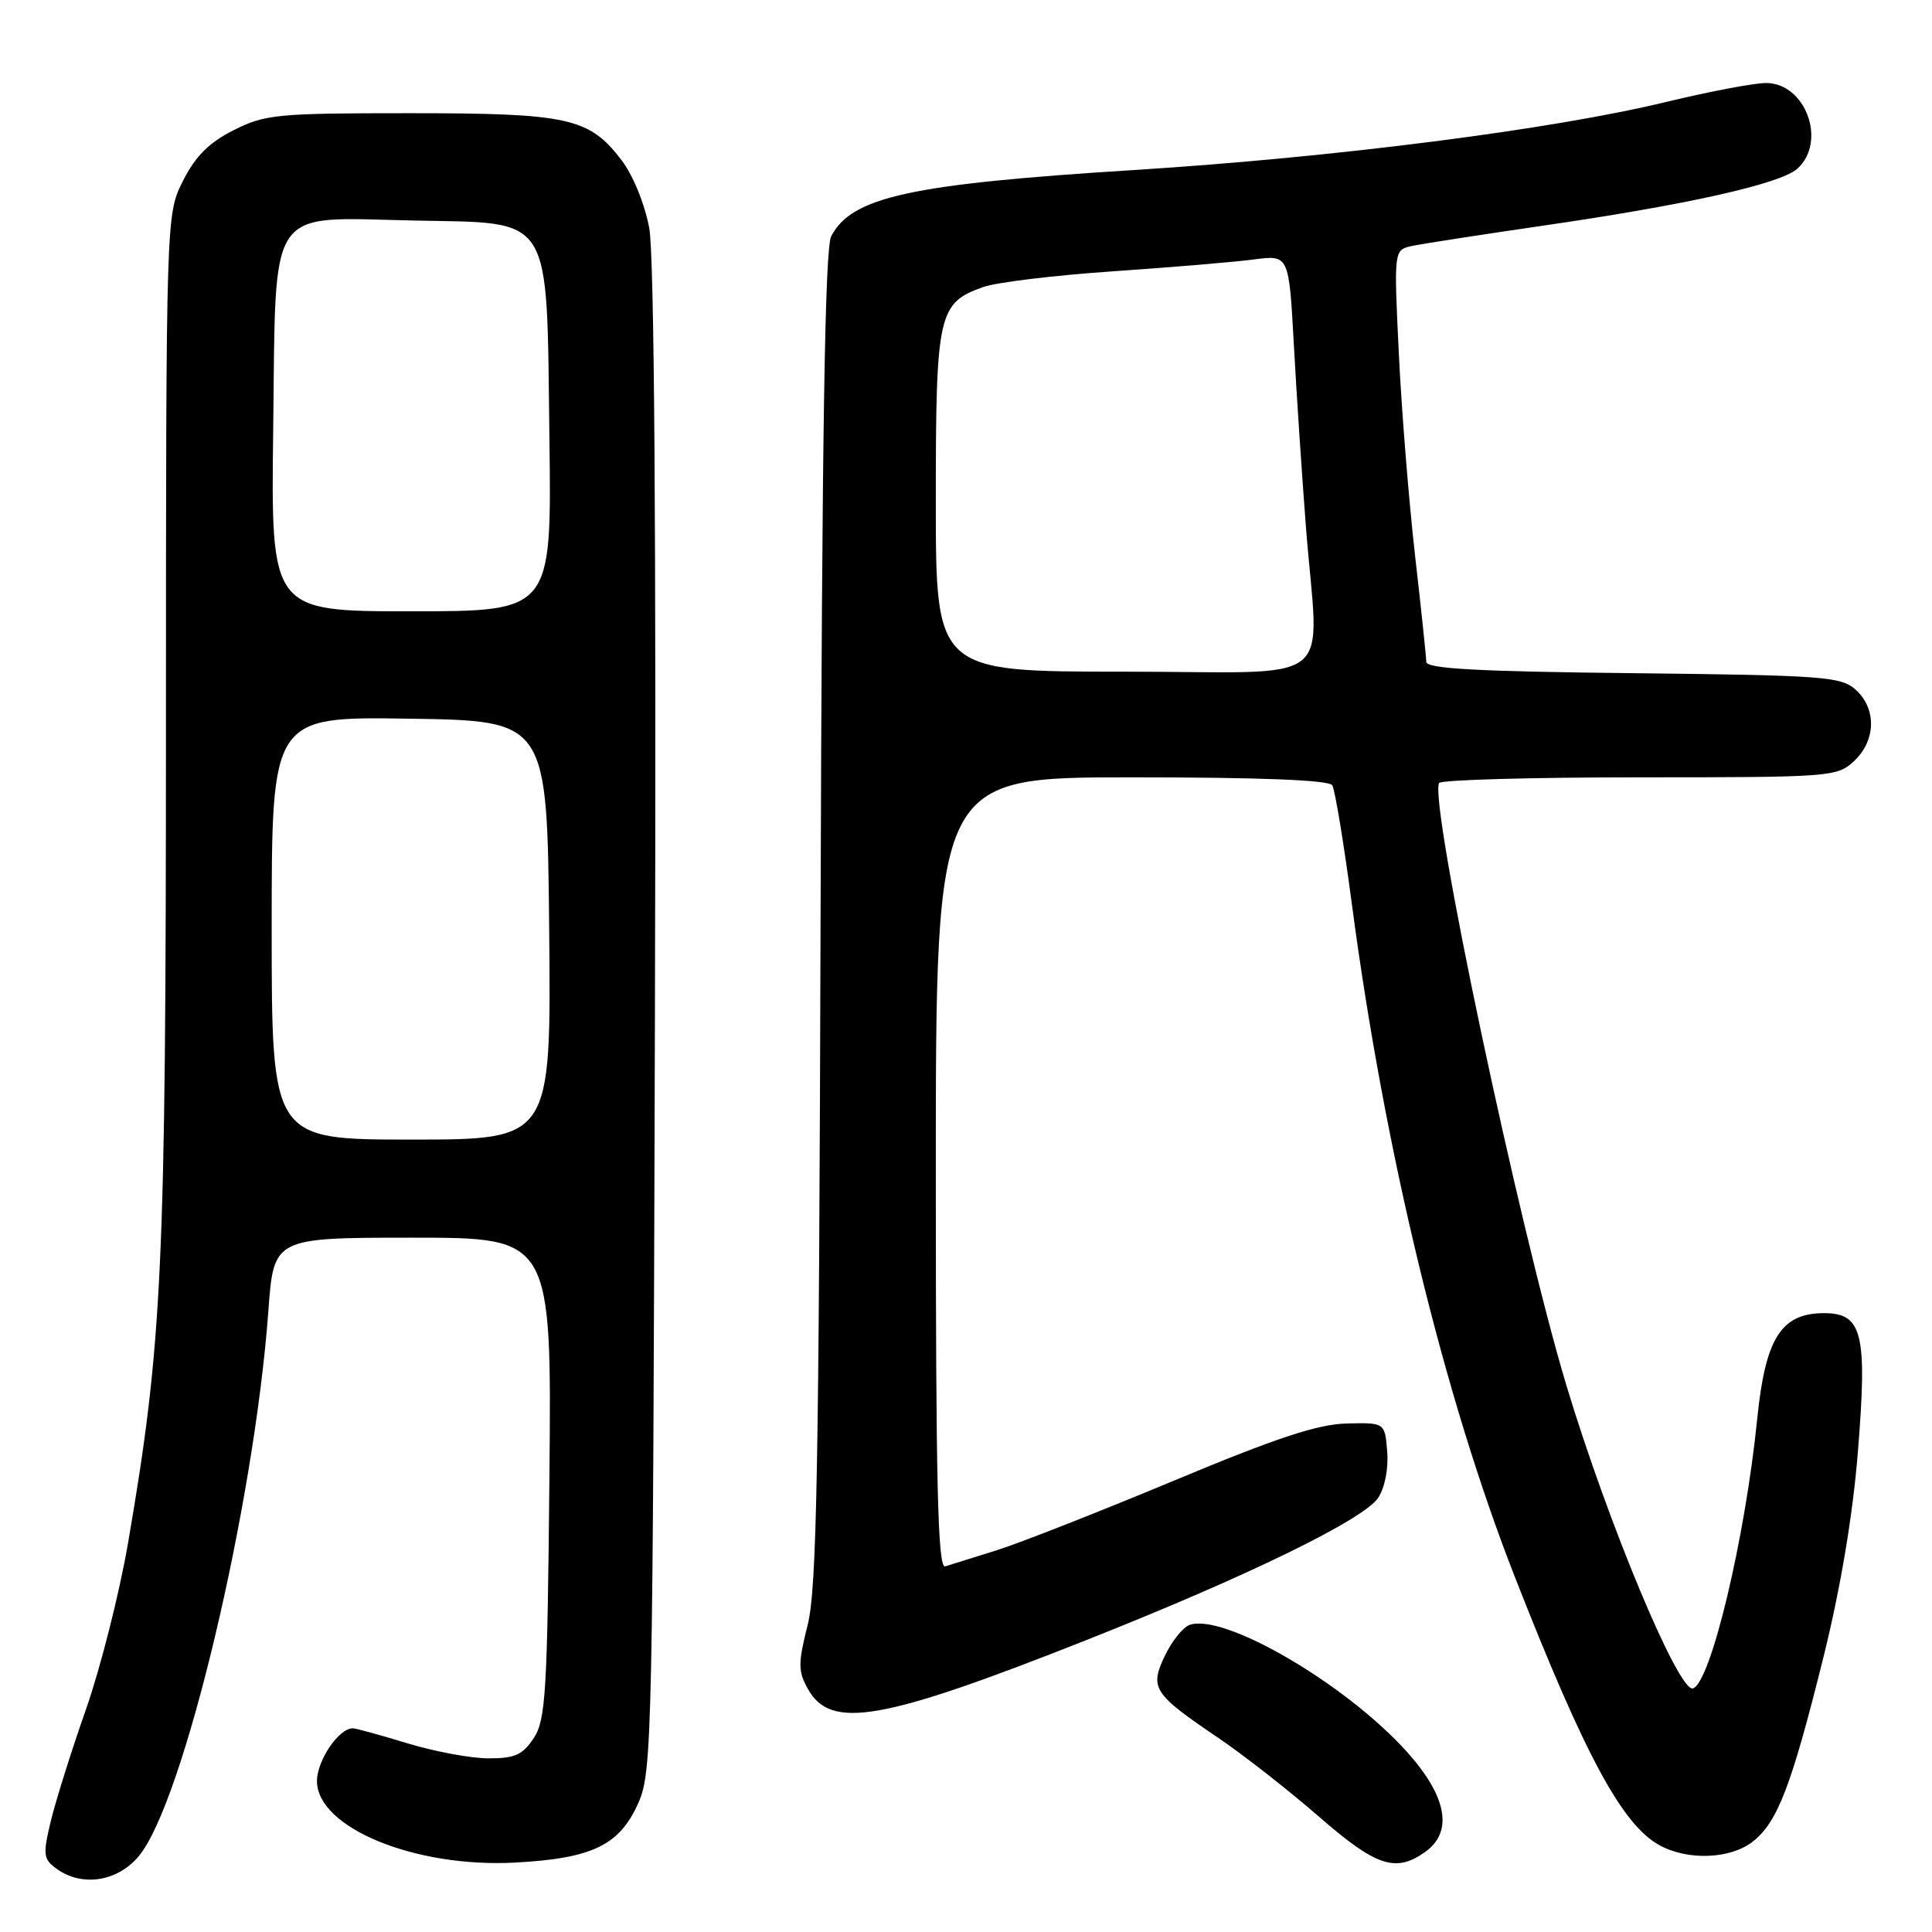 <?xml version="1.0" encoding="UTF-8" standalone="no"?>
<!DOCTYPE svg PUBLIC "-//W3C//DTD SVG 1.1//EN" "http://www.w3.org/Graphics/SVG/1.1/DTD/svg11.dtd" >
<svg xmlns="http://www.w3.org/2000/svg" xmlns:xlink="http://www.w3.org/1999/xlink" version="1.1" viewBox="0 0 256 256">
 <g >
 <path fill="currentColor"
d=" M 18.37 245.97 C 24.30 238.92 33.66 199.57 35.56 173.71 C 36.27 164.00 36.27 164.00 54.69 164.00 C 73.10 164.00 73.10 164.00 72.80 195.80 C 72.53 224.24 72.31 227.88 70.73 230.30 C 69.26 232.53 68.22 233.00 64.73 232.99 C 62.40 232.99 57.58 232.09 54.00 231.00 C 50.42 229.91 47.16 229.01 46.75 229.01 C 44.91 228.99 42.00 233.27 42.00 235.99 C 42.00 242.18 54.99 247.52 68.28 246.80 C 78.56 246.24 82.14 244.49 84.63 238.79 C 86.41 234.71 86.51 229.74 86.78 135.13 C 86.96 70.57 86.70 33.82 86.03 30.23 C 85.45 27.08 83.88 23.22 82.38 21.25 C 78.07 15.60 75.37 15.00 54.24 15.00 C 36.72 15.00 35.12 15.15 30.96 17.25 C 27.70 18.89 25.89 20.70 24.25 23.96 C 22.00 28.42 22.00 28.42 21.99 96.46 C 21.98 168.30 21.53 177.83 16.96 204.50 C 15.82 211.10 13.32 221.00 11.39 226.50 C 9.46 232.00 7.36 238.68 6.72 241.35 C 5.67 245.74 5.74 246.34 7.47 247.60 C 10.83 250.06 15.53 249.35 18.37 245.97 Z  M 188.78 245.44 C 192.60 242.77 191.77 238.08 186.43 232.13 C 178.30 223.09 162.04 213.62 157.57 215.33 C 156.71 215.67 155.25 217.51 154.34 219.42 C 152.31 223.68 152.80 224.44 161.46 230.30 C 164.78 232.55 170.76 237.23 174.75 240.70 C 182.33 247.30 184.89 248.16 188.78 245.44 Z  M 232.25 244.02 C 235.54 241.43 237.36 236.70 241.61 219.61 C 243.87 210.49 245.49 200.90 246.17 192.50 C 247.45 176.72 246.80 174.00 241.70 174.00 C 236.01 174.00 233.92 177.31 232.84 188.01 C 231.26 203.76 226.69 222.94 224.33 223.72 C 222.47 224.34 213.10 201.93 207.59 183.68 C 201.33 162.97 189.31 106.14 190.69 103.75 C 190.92 103.34 202.87 103.00 217.24 103.00 C 242.69 103.00 243.43 102.94 245.69 100.83 C 248.58 98.11 248.67 93.92 245.90 91.40 C 243.95 89.65 241.70 89.48 216.40 89.20 C 195.86 88.98 189.00 88.61 188.99 87.70 C 188.98 87.04 188.31 80.65 187.49 73.50 C 186.68 66.35 185.71 54.34 185.35 46.81 C 184.69 33.11 184.69 33.11 187.10 32.59 C 188.42 32.31 196.03 31.13 204.00 29.97 C 223.45 27.16 235.93 24.37 238.16 22.35 C 242.11 18.78 239.26 11.00 234.01 11.00 C 232.42 11.00 226.49 12.13 220.81 13.50 C 205.76 17.16 176.81 20.86 150.25 22.53 C 120.60 24.39 112.86 26.09 110.14 31.30 C 109.30 32.90 108.92 57.52 108.73 121.50 C 108.52 194.65 108.23 210.48 107.02 215.31 C 105.73 220.45 105.74 221.44 107.06 223.81 C 110.09 229.24 116.85 228.05 144.00 217.30 C 165.33 208.85 180.73 201.34 182.63 198.45 C 183.50 197.11 184.00 194.55 183.81 192.33 C 183.50 188.50 183.50 188.50 178.44 188.62 C 174.59 188.72 169.10 190.53 155.44 196.24 C 145.57 200.35 135.03 204.50 132.00 205.44 C 128.97 206.38 125.94 207.33 125.25 207.55 C 124.26 207.86 124.00 196.99 124.00 155.47 C 124.00 103.00 124.00 103.00 149.94 103.00 C 167.01 103.00 176.10 103.36 176.53 104.05 C 176.89 104.63 178.06 111.72 179.13 119.80 C 183.46 152.55 191.31 184.94 200.73 208.96 C 210.03 232.68 214.96 241.82 219.92 244.52 C 223.68 246.56 229.30 246.34 232.25 244.02 Z  M 36.00 122.98 C 36.00 94.95 36.00 94.95 54.25 95.23 C 72.50 95.50 72.50 95.50 72.77 123.25 C 73.03 151.00 73.03 151.00 54.52 151.00 C 36.00 151.00 36.00 151.00 36.00 122.98 Z  M 36.20 56.91 C 36.58 26.74 35.18 28.82 54.79 29.22 C 73.45 29.61 72.41 27.94 72.80 58.07 C 73.10 81.00 73.10 81.00 54.50 81.00 C 35.90 81.00 35.90 81.00 36.20 56.91 Z  M 124.00 66.46 C 124.00 41.50 124.30 40.15 130.32 38.02 C 132.07 37.41 139.80 36.47 147.50 35.95 C 155.20 35.42 163.59 34.72 166.14 34.38 C 170.79 33.77 170.79 33.77 171.44 45.64 C 171.79 52.16 172.52 63.04 173.04 69.80 C 174.73 91.46 177.81 89.00 149.00 89.00 C 124.00 89.00 124.00 89.00 124.00 66.46 Z "/>
</g>
</svg>